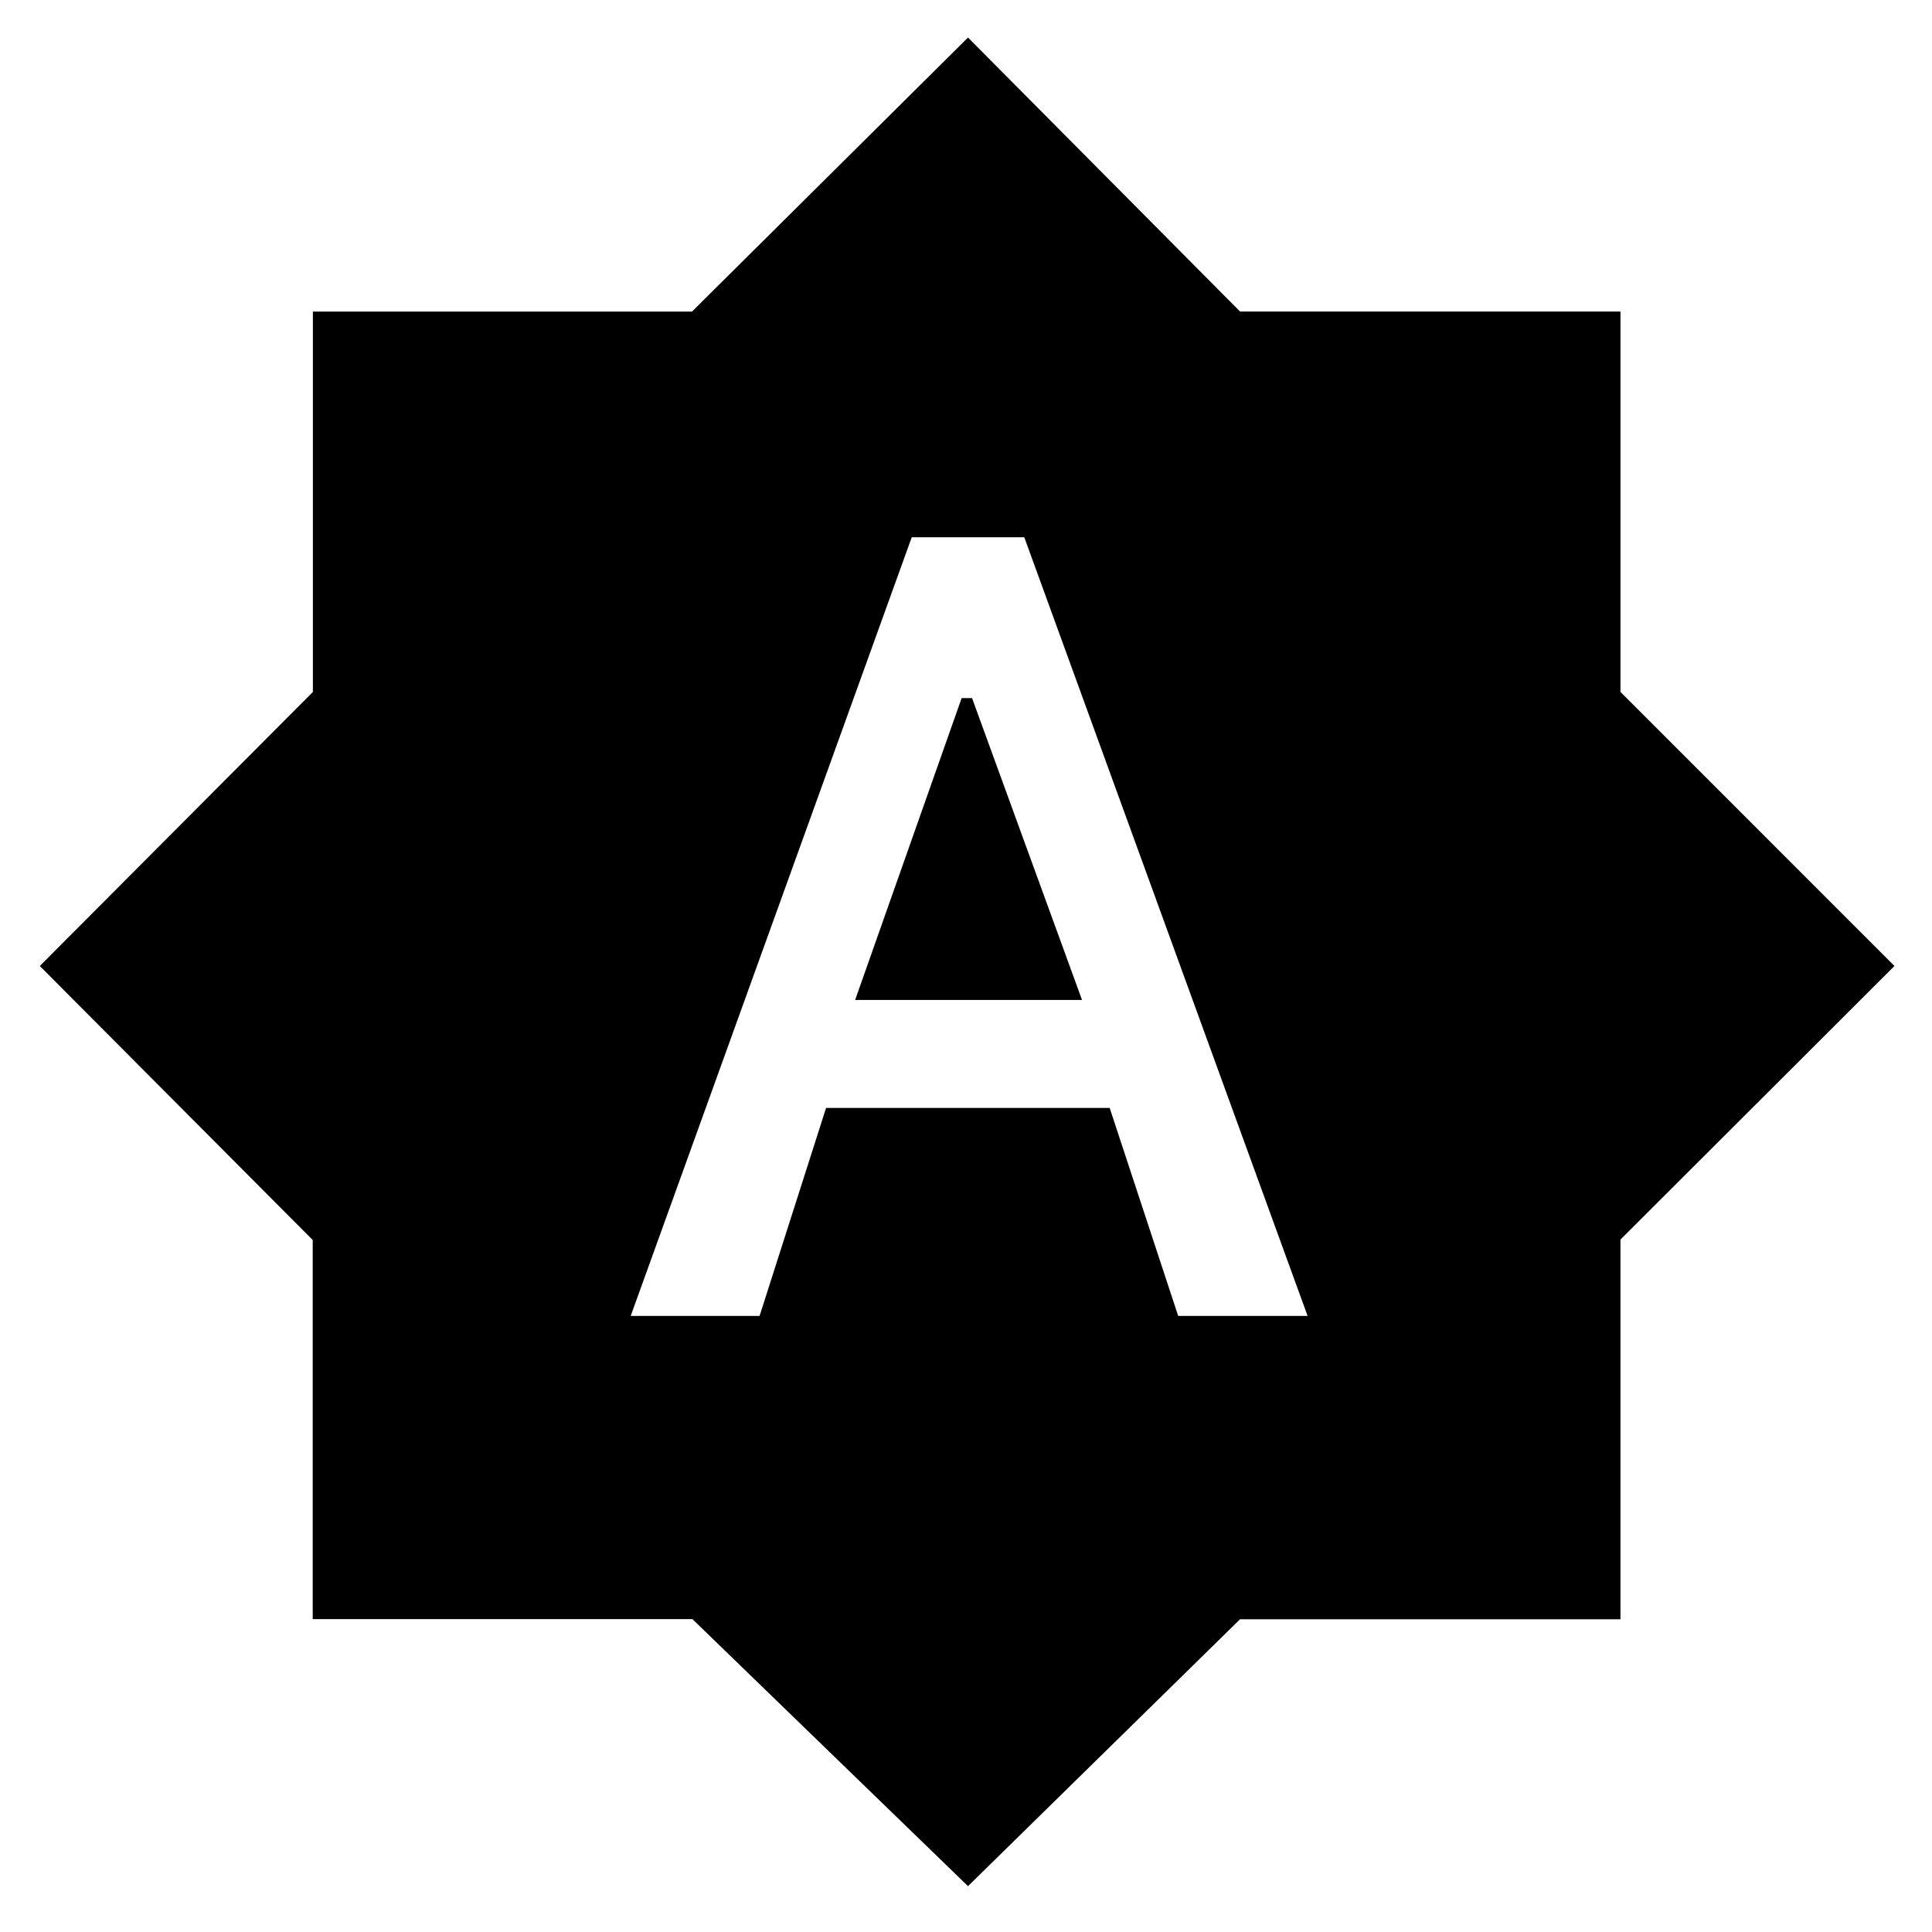 <svg xmlns="http://www.w3.org/2000/svg" width="48" height="48" viewBox="0 -960 960 960"><path d="M313.391-306.13h64.044l33.037-103.348h140.919l34.043 103.348h64.305L508.957-693.043h-55.914L313.391-306.13Zm111.522-157 52.926-150H483l54.652 150H424.913ZM481-22.782 344.067-155.468H155.383v-188.376L19.783-480l135.685-136.17v-189.012h188.376L481-941.348l135.178 136.146h189.024v189.024L941.348-480 805.193-344.067v188.684H616.156L481-22.783Z"/></svg>
